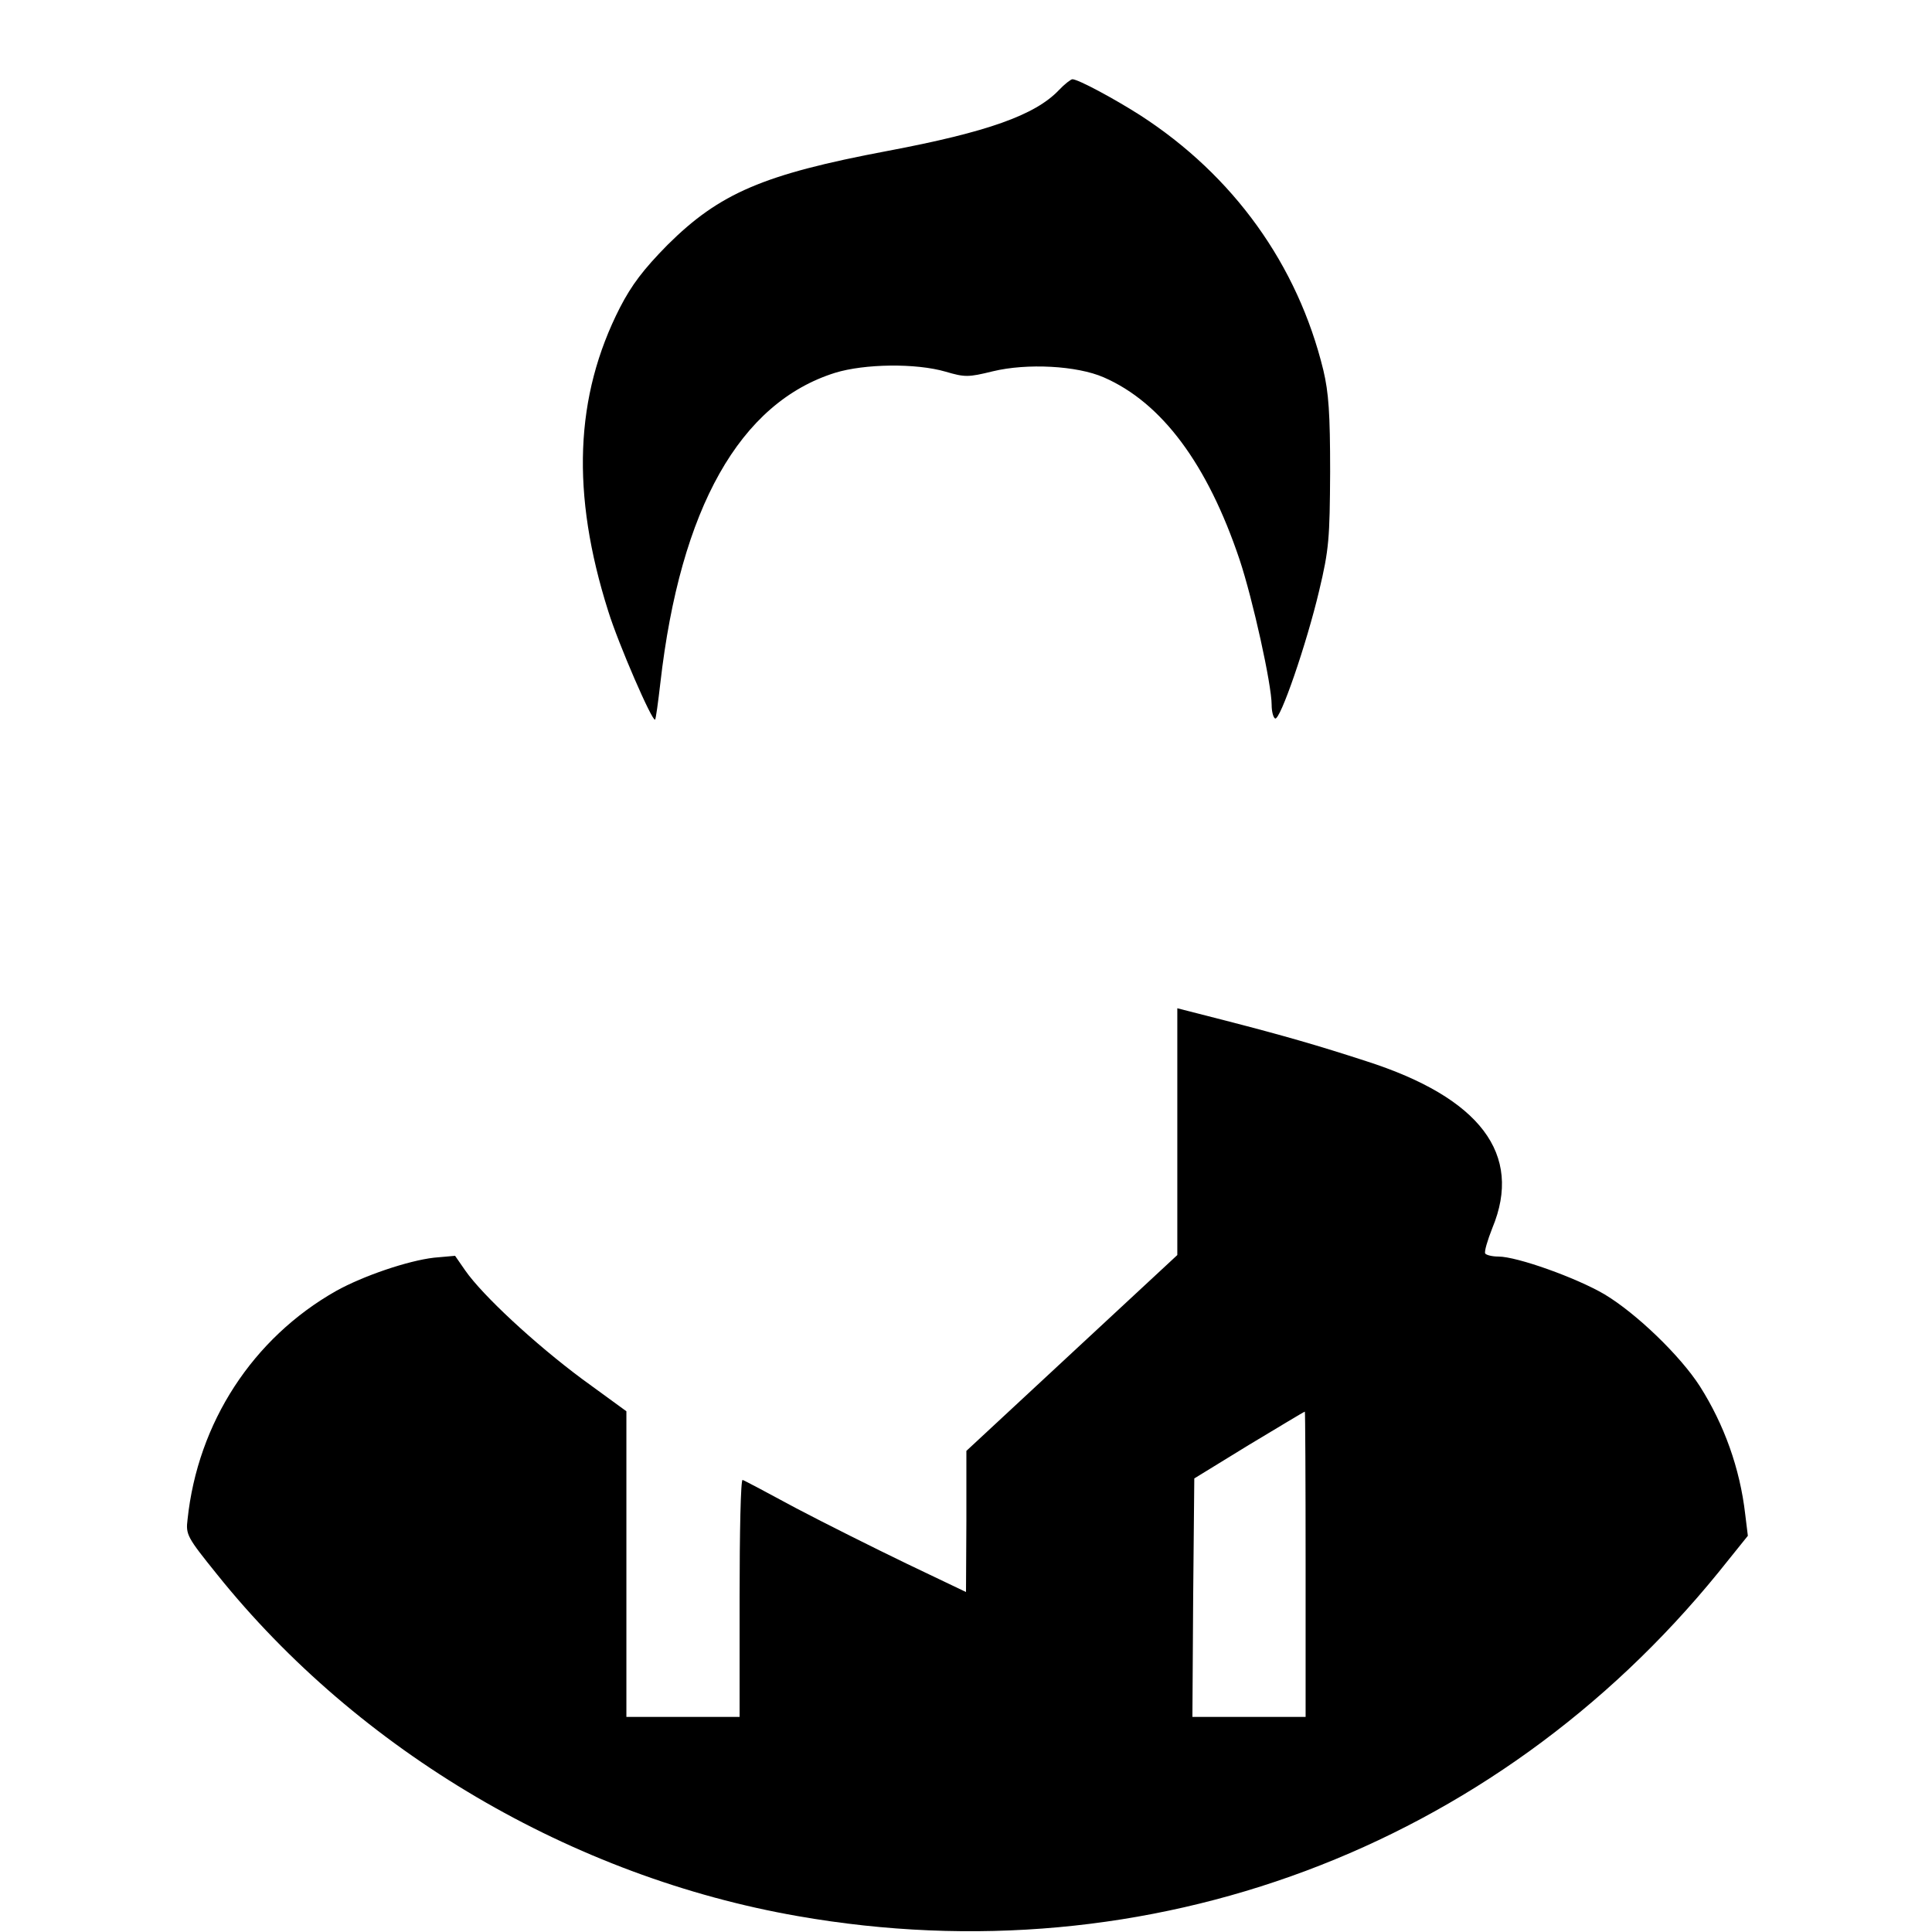 <?xml version="1.0" standalone="no"?>
<!DOCTYPE svg PUBLIC "-//W3C//DTD SVG 20010904//EN"
 "http://www.w3.org/TR/2001/REC-SVG-20010904/DTD/svg10.dtd">
<svg version="1.0" xmlns="http://www.w3.org/2000/svg"
 width="512pt" height="512pt" viewBox="0 0 512 512"
 preserveAspectRatio="xMidYMid meet">

<g transform="translate(0,512) scale(0.1,-0.1)"
fill="#000000" stroke="none">
<path d="M2806 4881 c-63 -66 -189 -111 -454 -161 -329 -62 -445 -112 -583
-249 -64 -65 -95 -106 -126 -166 -120 -235 -130 -493 -31 -805 27 -87 117
-294 124 -287 2 1 8 45 14 97 53 464 211 743 463 822 78 24 214 26 293 3 51
-15 60 -15 125 1 91 22 223 15 294 -16 154 -67 275 -230 360 -483 35 -105 85
-331 85 -385 0 -17 4 -33 9 -36 13 -8 84 199 117 339 26 109 28 138 29 315 0
155 -4 210 -18 269 -68 279 -238 516 -486 676 -69 44 -164 95 -179 95 -4 0
-21 -13 -36 -29z"/>
<path d="M3120 2121 l0 -327 -279 -259 -280 -260 0 -187 -1 -187 -157 75 c-87
42 -219 108 -293 147 -74 40 -138 74 -142 75 -5 2 -8 -138 -8 -312 l0 -316
-150 0 -150 0 0 405 0 405 -118 86 c-125 93 -263 221 -309 287 l-27 39 -56 -5
c-69 -8 -187 -48 -259 -88 -221 -125 -367 -349 -394 -606 -5 -40 -1 -47 78
-145 376 -469 942 -802 1540 -906 930 -163 1844 179 2439 911 l78 97 -7 57
c-14 122 -56 238 -120 339 -52 81 -168 193 -253 244 -75 44 -232 100 -281 100
-17 0 -32 4 -35 8 -3 5 6 35 19 68 81 195 -32 345 -335 442 -126 41 -216 67
-371 107 l-129 33 0 -327z m340 -1146 l0 -405 -150 0 -150 0 2 316 3 316 145
89 c80 48 146 88 148 88 1 1 2 -181 2 -404z"/>
</g>
</svg>

